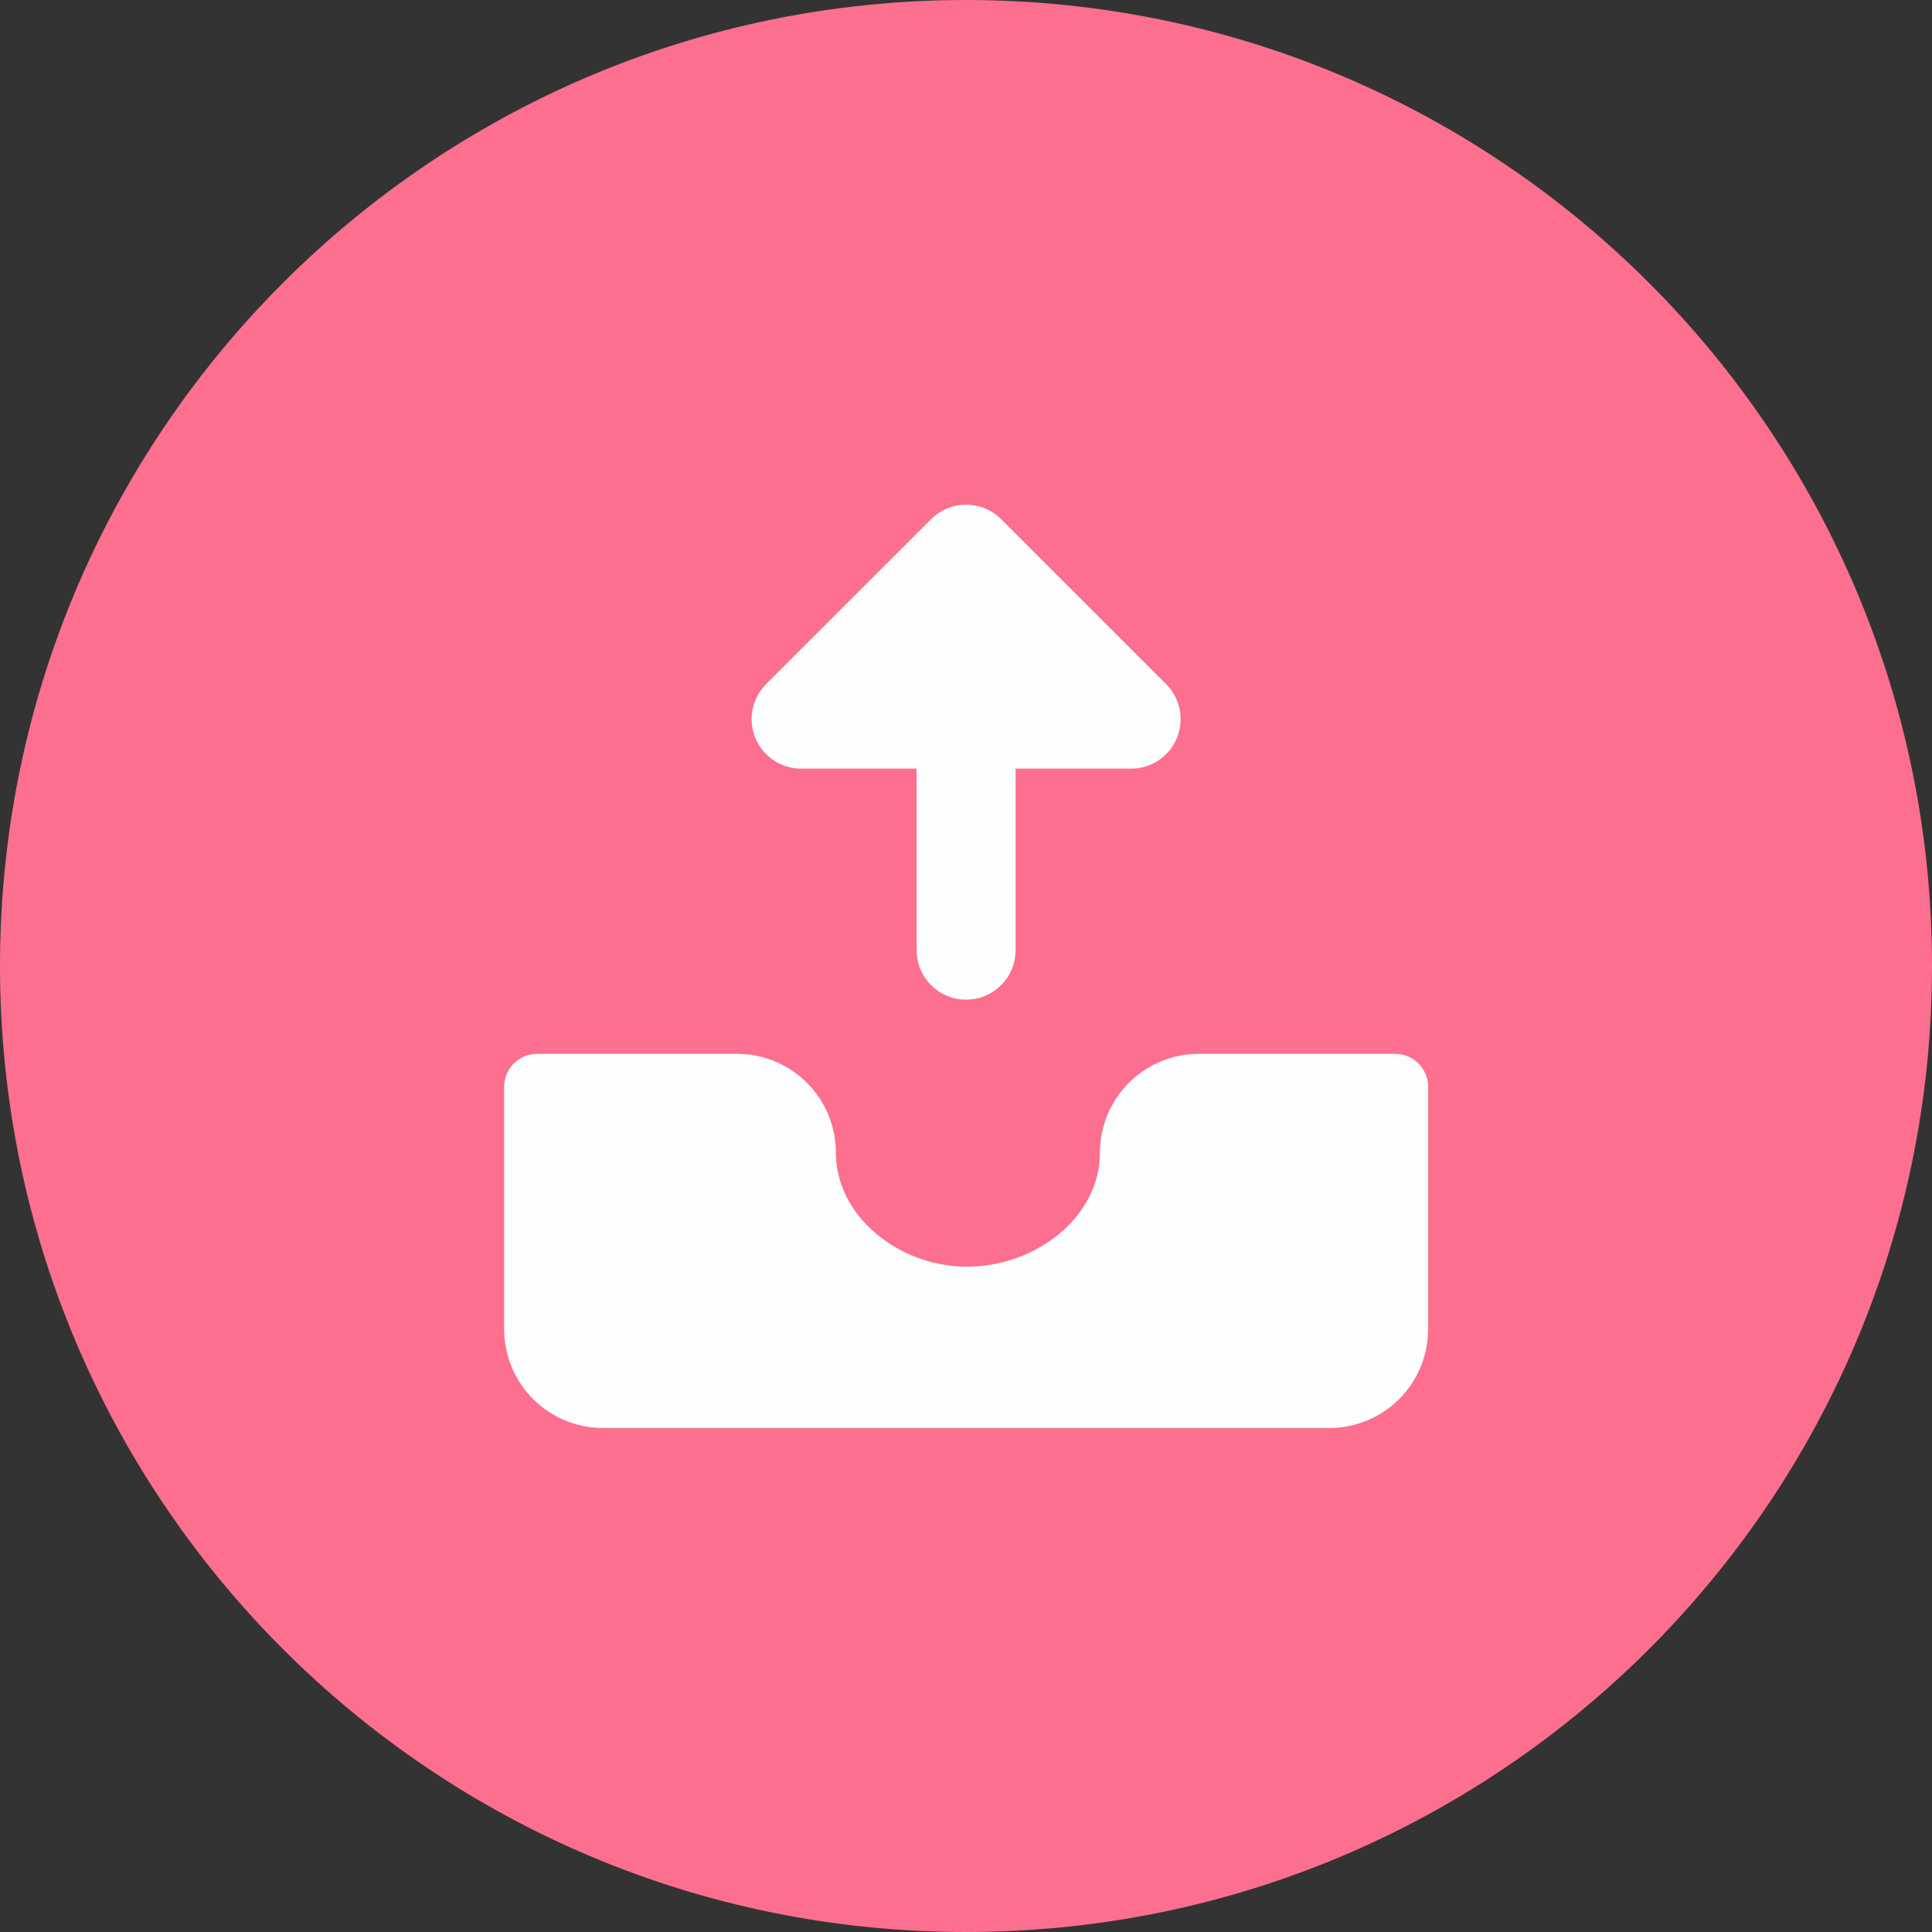 <svg width="46" height="46" viewBox="0 0 46 46" fill="none" xmlns="http://www.w3.org/2000/svg">
<rect x="0" y="0" width="46" height="46" fill="#333333" stroke="none"/>
<path d="M0 23C0 10.297 10.297 0 23 0C35.703 0 46 10.297 46 23C46 35.703 35.703 46 23 46C10.297 46 0 35.703 0 23Z" fill="#FD6F8E"/>
<path fill-rule="evenodd" clip-rule="evenodd" d="M28.02 17.574C27.838 18.014 27.408 18.301 26.931 18.301H24.181V22.623C24.181 23.274 23.654 23.801 23.003 23.801C22.352 23.801 21.824 23.274 21.824 22.623V18.301H19.074C18.598 18.301 18.168 18.014 17.985 17.574C17.803 17.133 17.904 16.627 18.241 16.289L22.17 12.361C22.63 11.901 23.376 11.901 23.836 12.361L27.765 16.289C28.102 16.627 28.203 17.133 28.02 17.574ZM12.233 25.321C12.38 25.174 12.58 25.091 12.789 25.091H17.545C18.17 25.091 18.77 25.339 19.212 25.781C19.654 26.223 19.902 26.823 19.902 27.448C19.902 28.951 21.389 30.148 22.999 30.159C24.655 30.17 26.188 28.979 26.188 27.448C26.188 26.823 26.436 26.223 26.878 25.781C27.32 25.339 27.92 25.091 28.545 25.091H33.217C33.426 25.091 33.626 25.174 33.773 25.321C33.92 25.468 34.003 25.668 34.003 25.877V31.644C34.003 32.269 33.755 32.869 33.313 33.311C32.871 33.753 32.271 34.001 31.646 34.001H14.36C13.735 34.001 13.135 33.753 12.693 33.311C12.251 32.869 12.003 32.269 12.003 31.644V25.877C12.003 25.668 12.086 25.468 12.233 25.321Z" fill="#FCFDFF"/>
</svg>
